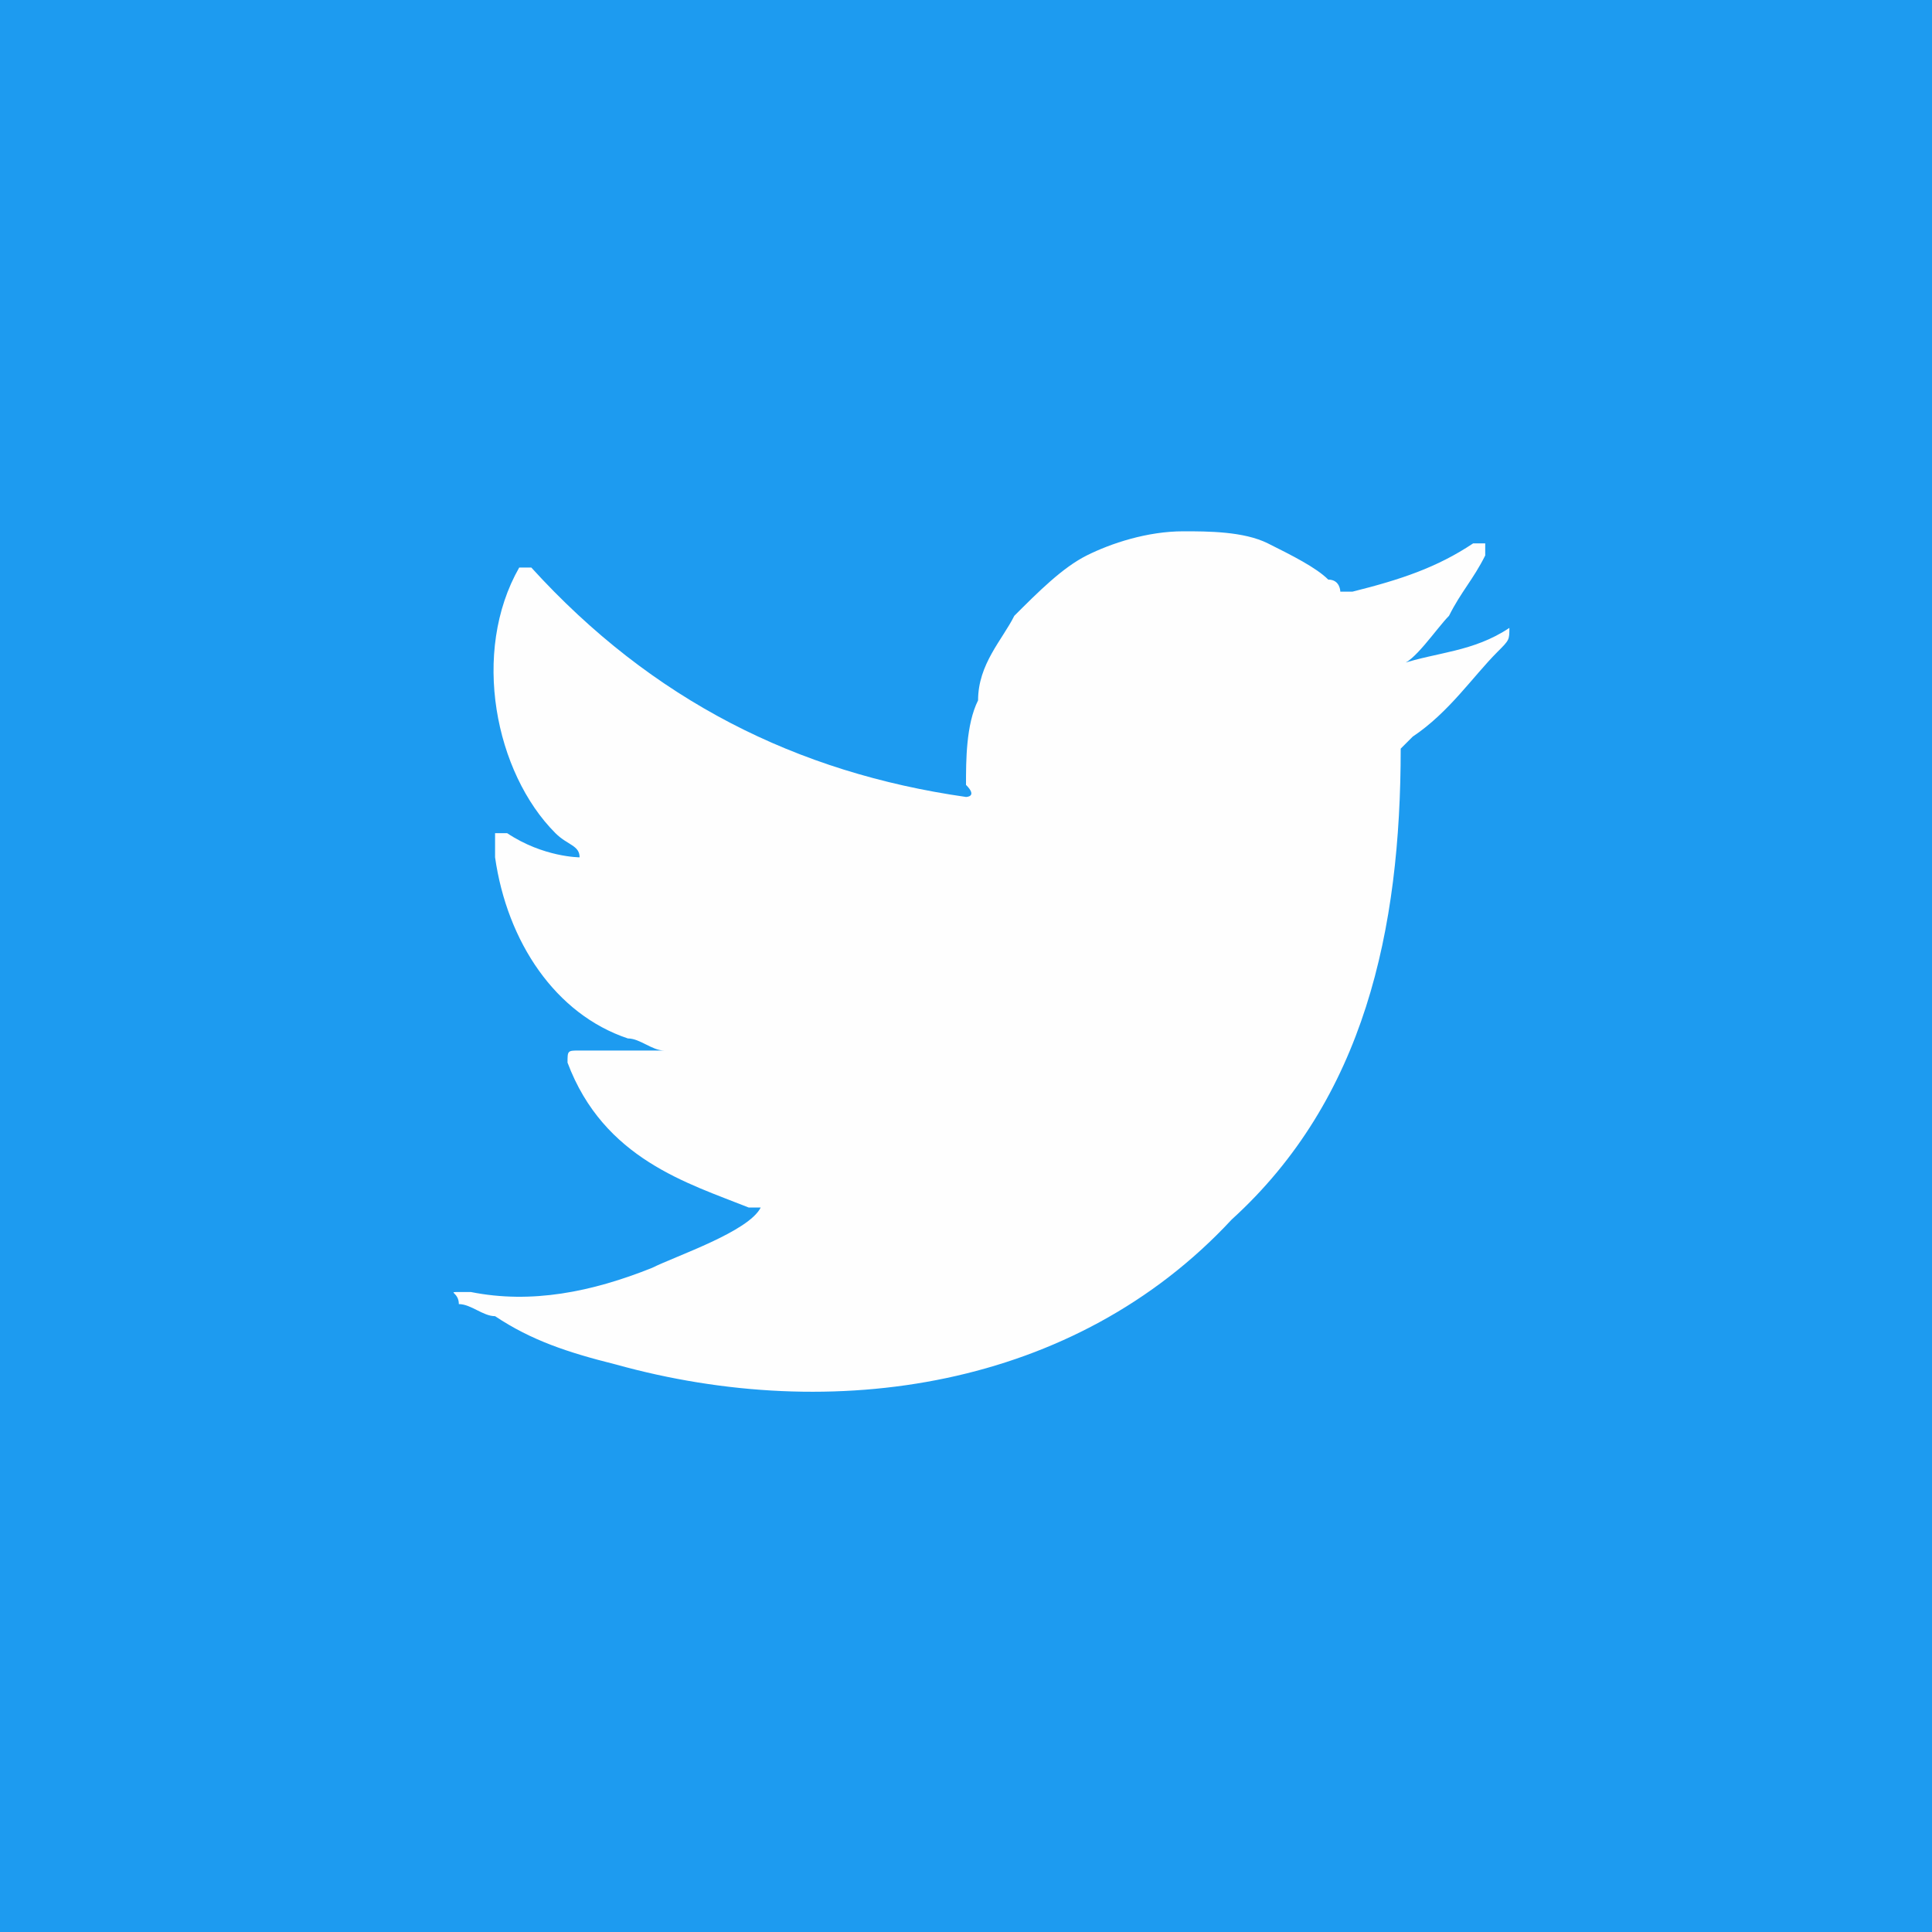 <?xml version="1.0" encoding="UTF-8"?>
<!DOCTYPE svg PUBLIC "-//W3C//DTD SVG 1.1//EN" "http://www.w3.org/Graphics/SVG/1.1/DTD/svg11.dtd">
<!-- Creator: CorelDRAW 2020 (64-Bit) -->
<svg xmlns="http://www.w3.org/2000/svg" xml:space="preserve" width="160px" height="160px" version="1.1" style="shape-rendering:geometricPrecision; text-rendering:geometricPrecision; image-rendering:optimizeQuality; fill-rule:evenodd; clip-rule:evenodd"
viewBox="0 0 160 160"
 xmlns:xlink="http://www.w3.org/1999/xlink"
 xmlns:xodm="http://www.corel.com/coreldraw/odm/2003">
 <defs>
  <style type="text/css">
   <![CDATA[
    .fil0 {fill:#1D9BF0}
    .fil2 {fill:#FEFEFE;fill-rule:nonzero}
    .fil1 {fill:#1D9BF0;fill-rule:nonzero}
   ]]>
  </style>
 </defs>
 <rect class="fil0" width="160" height="160"/>
 <g id="Capa_x0020_1">
  <path class="fil1" d="M160 80c0,44 -36,80 -80,80 -44,0 -80,-36 -80,-80 0,-44 36,-80 80,-80 44,0 80,36 80,80z"/>
  <path class="fil2" d="M125 52c-3,2 -6,2 -9,3 1,0 3,-3 4,-4 1,-2 2,-3 3,-5 0,-1 0,-1 0,-1 0,0 0,0 -1,0 -3,2 -6,3 -10,4 0,0 -1,0 -1,0 0,0 0,-1 -1,-1 -1,-1 -3,-2 -5,-3 -2,-1 -5,-1 -7,-1 -3,0 -6,1 -8,2 -2,1 -4,3 -6,5 -1,2 -3,4 -3,7 -1,2 -1,5 -1,7 1,1 0,1 0,1 -14,-2 -26,-8 -36,-19 0,0 0,0 -1,0 -4,7 -2,17 3,22 1,1 2,1 2,2 0,0 -3,0 -6,-2 -1,0 -1,0 -1,0 0,1 0,2 0,2 1,7 5,13 11,15 1,0 2,1 3,1 -2,0 -3,0 -7,0 -1,0 -1,0 -1,1 3,8 10,10 15,12 0,0 1,0 2,0 0,0 0,0 -1,0 -1,2 -7,4 -9,5 -5,2 -10,3 -15,2 -1,0 -1,0 -1,0 -1,0 0,0 0,1 1,0 2,1 3,1 3,2 6,3 10,4 18,5 38,2 51,-12 11,-10 14,-24 14,-39 0,0 1,-1 1,-1 3,-2 5,-5 7,-7 1,-1 1,-1 1,-2 0,0 0,0 0,0 0,0 0,0 0,0z"/>
 </g>
</svg>
